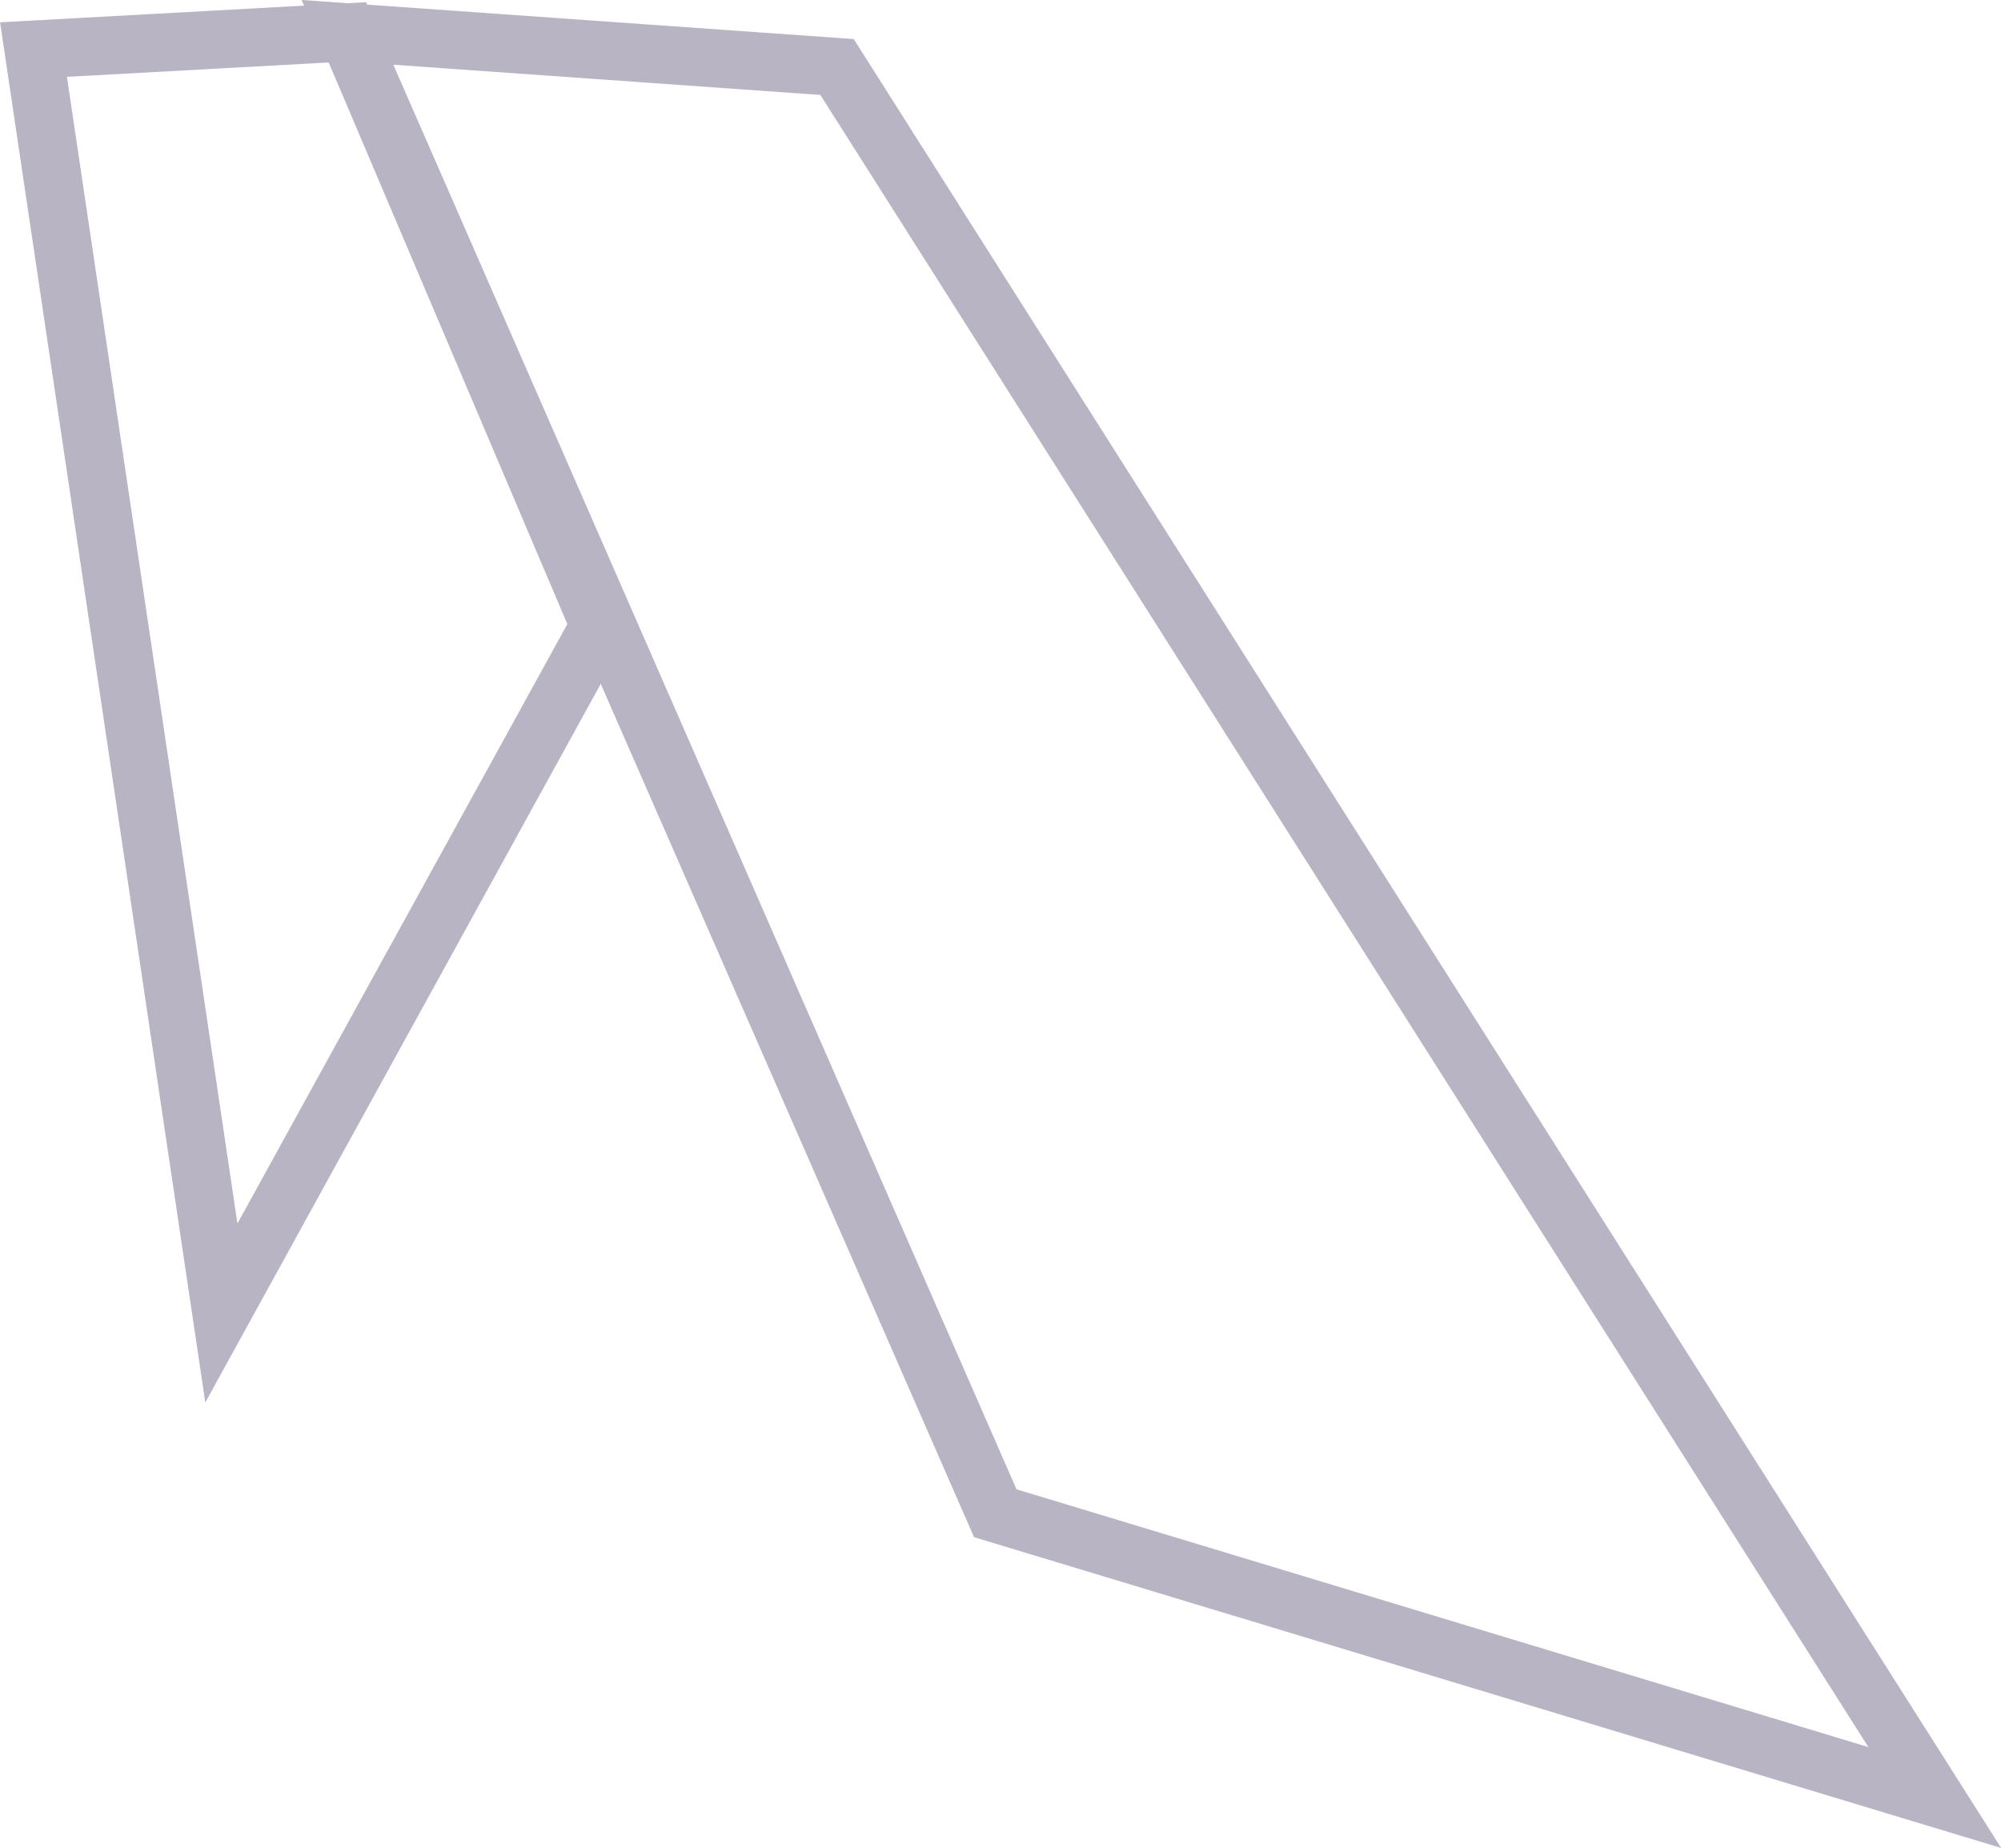 <?xml version="1.0" encoding="UTF-8"?><svg id="Layer_2" xmlns="http://www.w3.org/2000/svg" viewBox="0 0 103.32 95.42"><defs><style>.cls-1{fill:none;stroke:#b8b4c3;stroke-miterlimit:10;stroke-width:3px;}</style></defs><g id="Original_Shards"><g><polygon class="cls-1" points="11.43 67.8 30.96 32.31 17.94 1.67 1.73 2.56 11.43 67.8"/><polygon class="cls-1" points="51.39 78.14 17.94 1.67 43.22 3.46 99.9 92.82 51.39 78.14"/></g></g></svg>